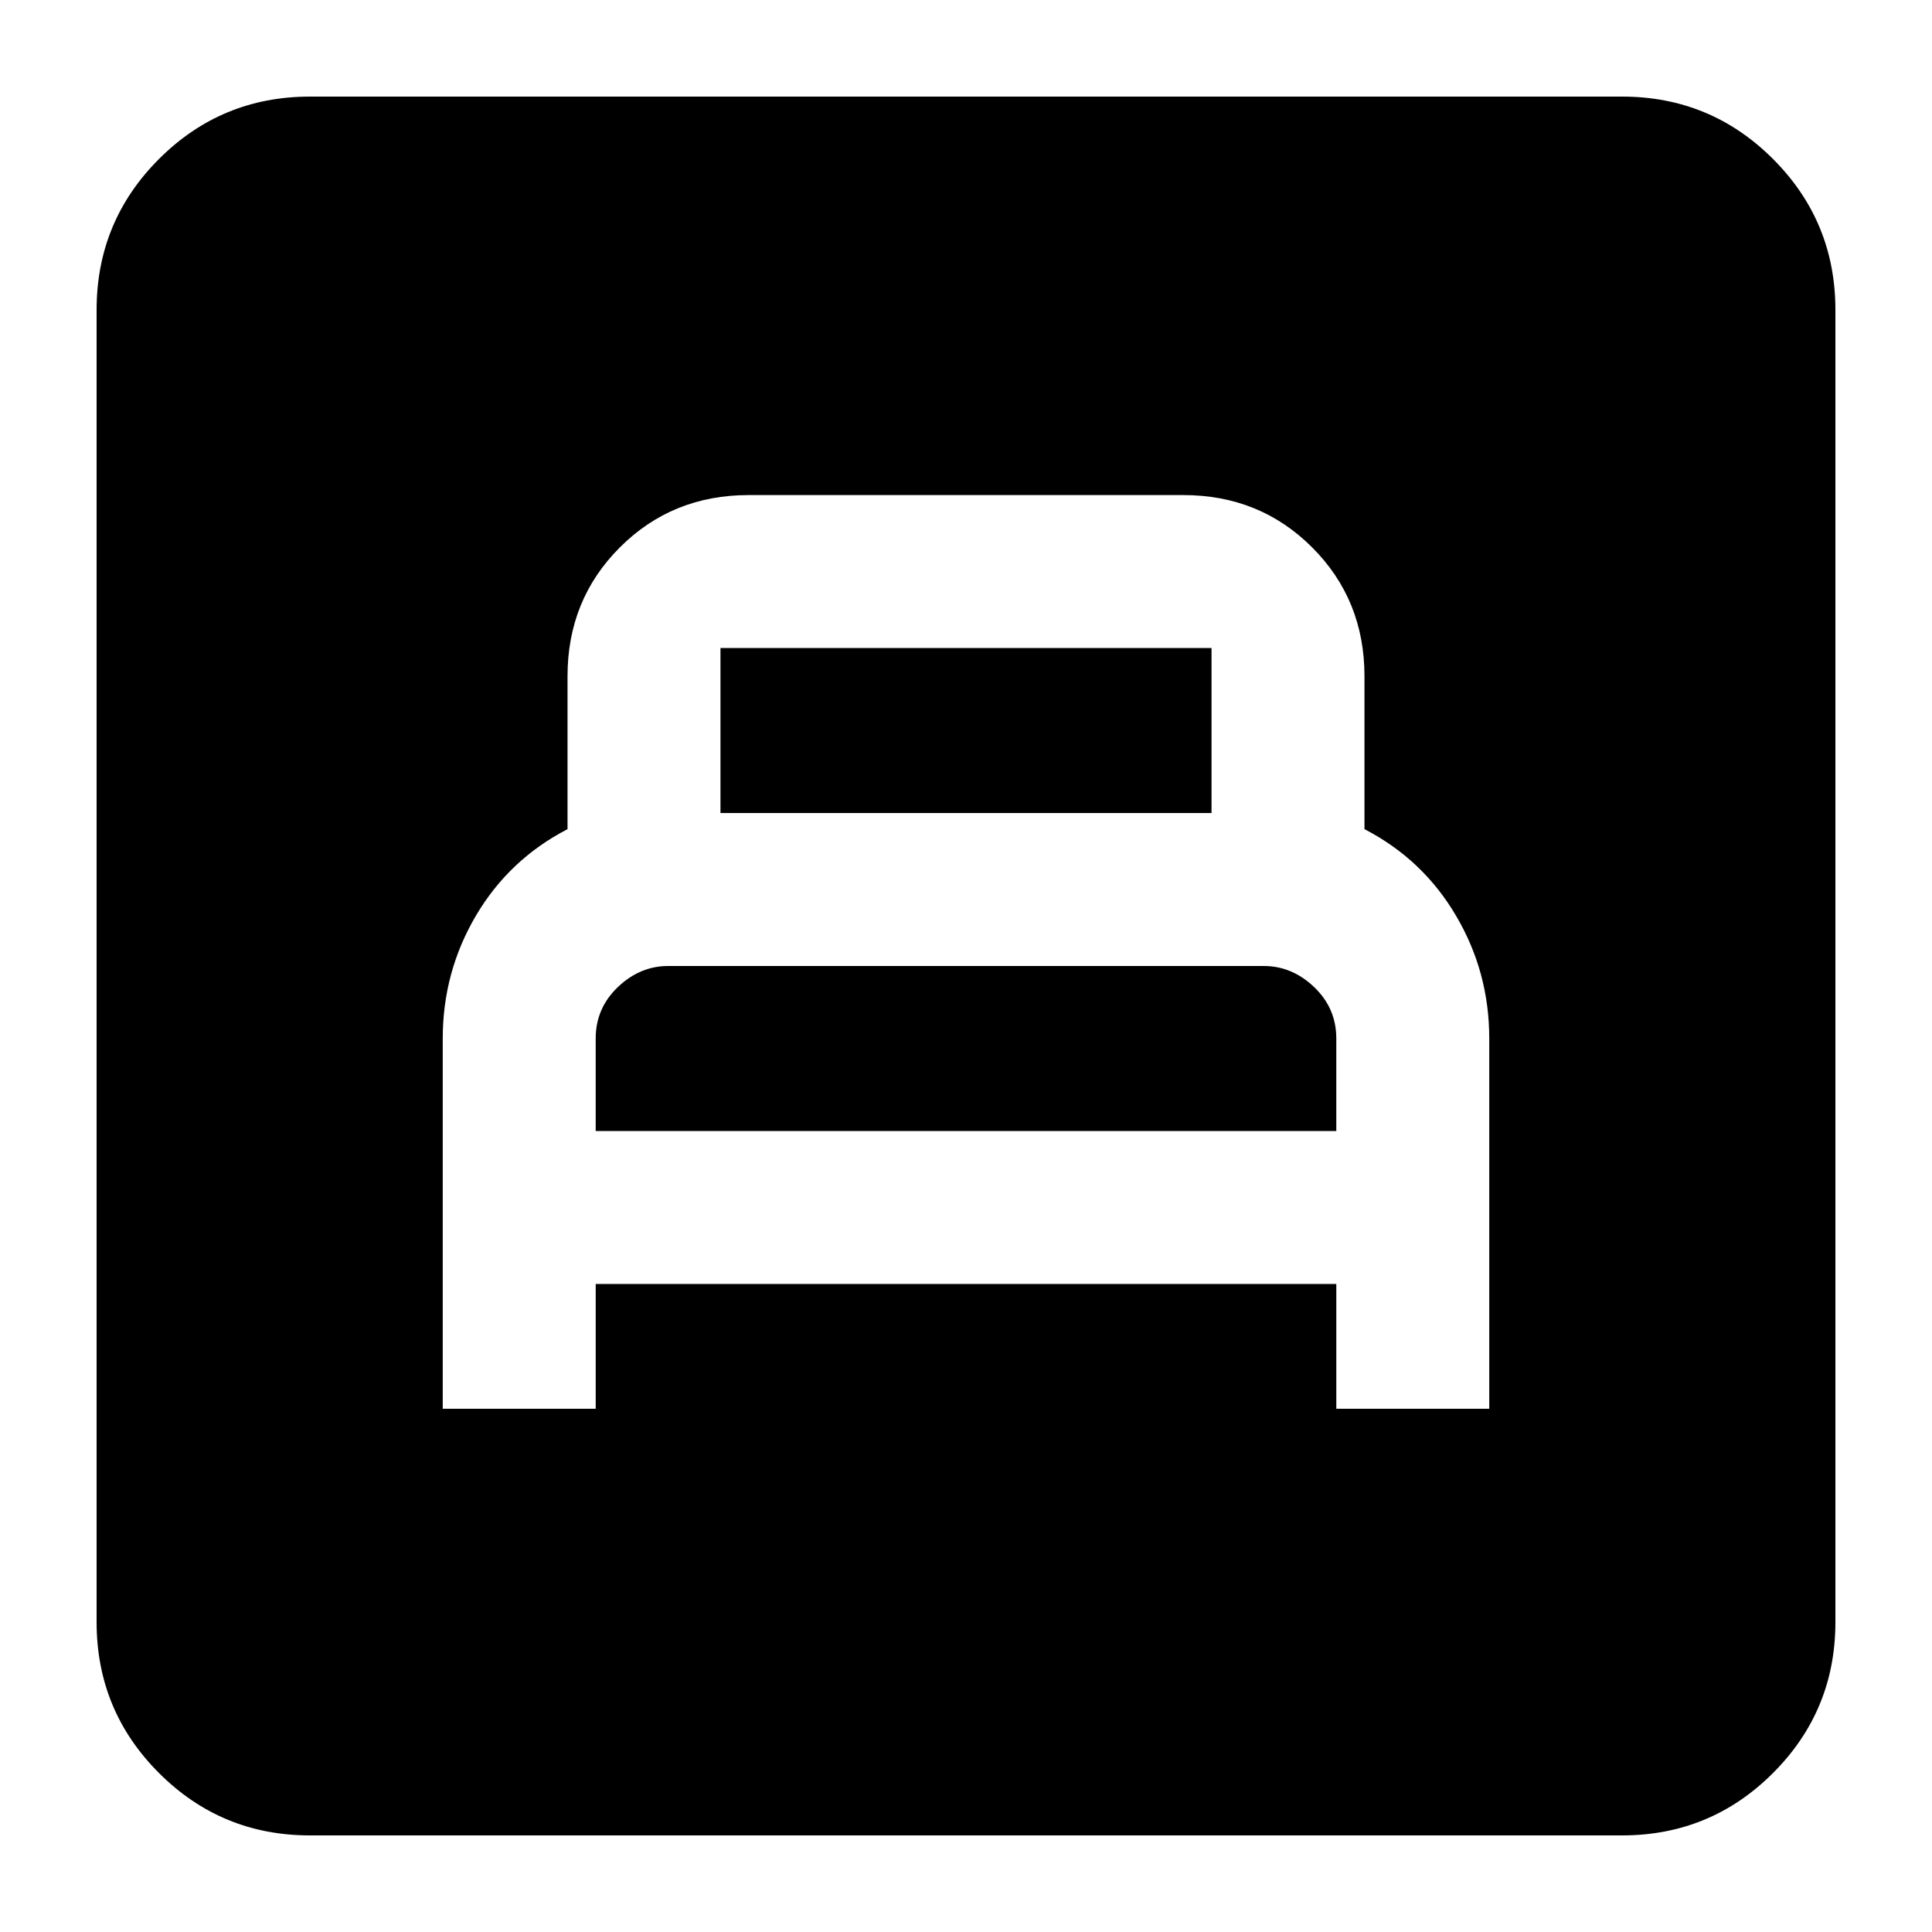 <svg xmlns="http://www.w3.org/2000/svg" height="24" width="24"><path d="M5.5 17.5h1.9v-1.55h9.2v1.55h1.9v-4.6q0-.825-.413-1.525-.412-.7-1.137-1.075V8.4q0-.95-.65-1.6-.65-.65-1.6-.65H9.3q-.95 0-1.6.65-.65.65-.65 1.6v1.9q-.725.375-1.138 1.075-.412.7-.412 1.525Zm1.9-3.45V12.9q0-.375.275-.638Q7.95 12 8.3 12h7.4q.35 0 .625.262.275.263.275.638v1.15Zm1.55-3.95V8.05h6.1v2.05Zm-5.1 12.7q-1.1 0-1.875-.775Q1.2 21.25 1.2 20.15V3.85q0-1.1.775-1.875Q2.75 1.2 3.85 1.2h16.3q1.1 0 1.875.775.775.775.775 1.875v16.3q0 1.1-.775 1.875-.775.775-1.875.775Z"/></svg>